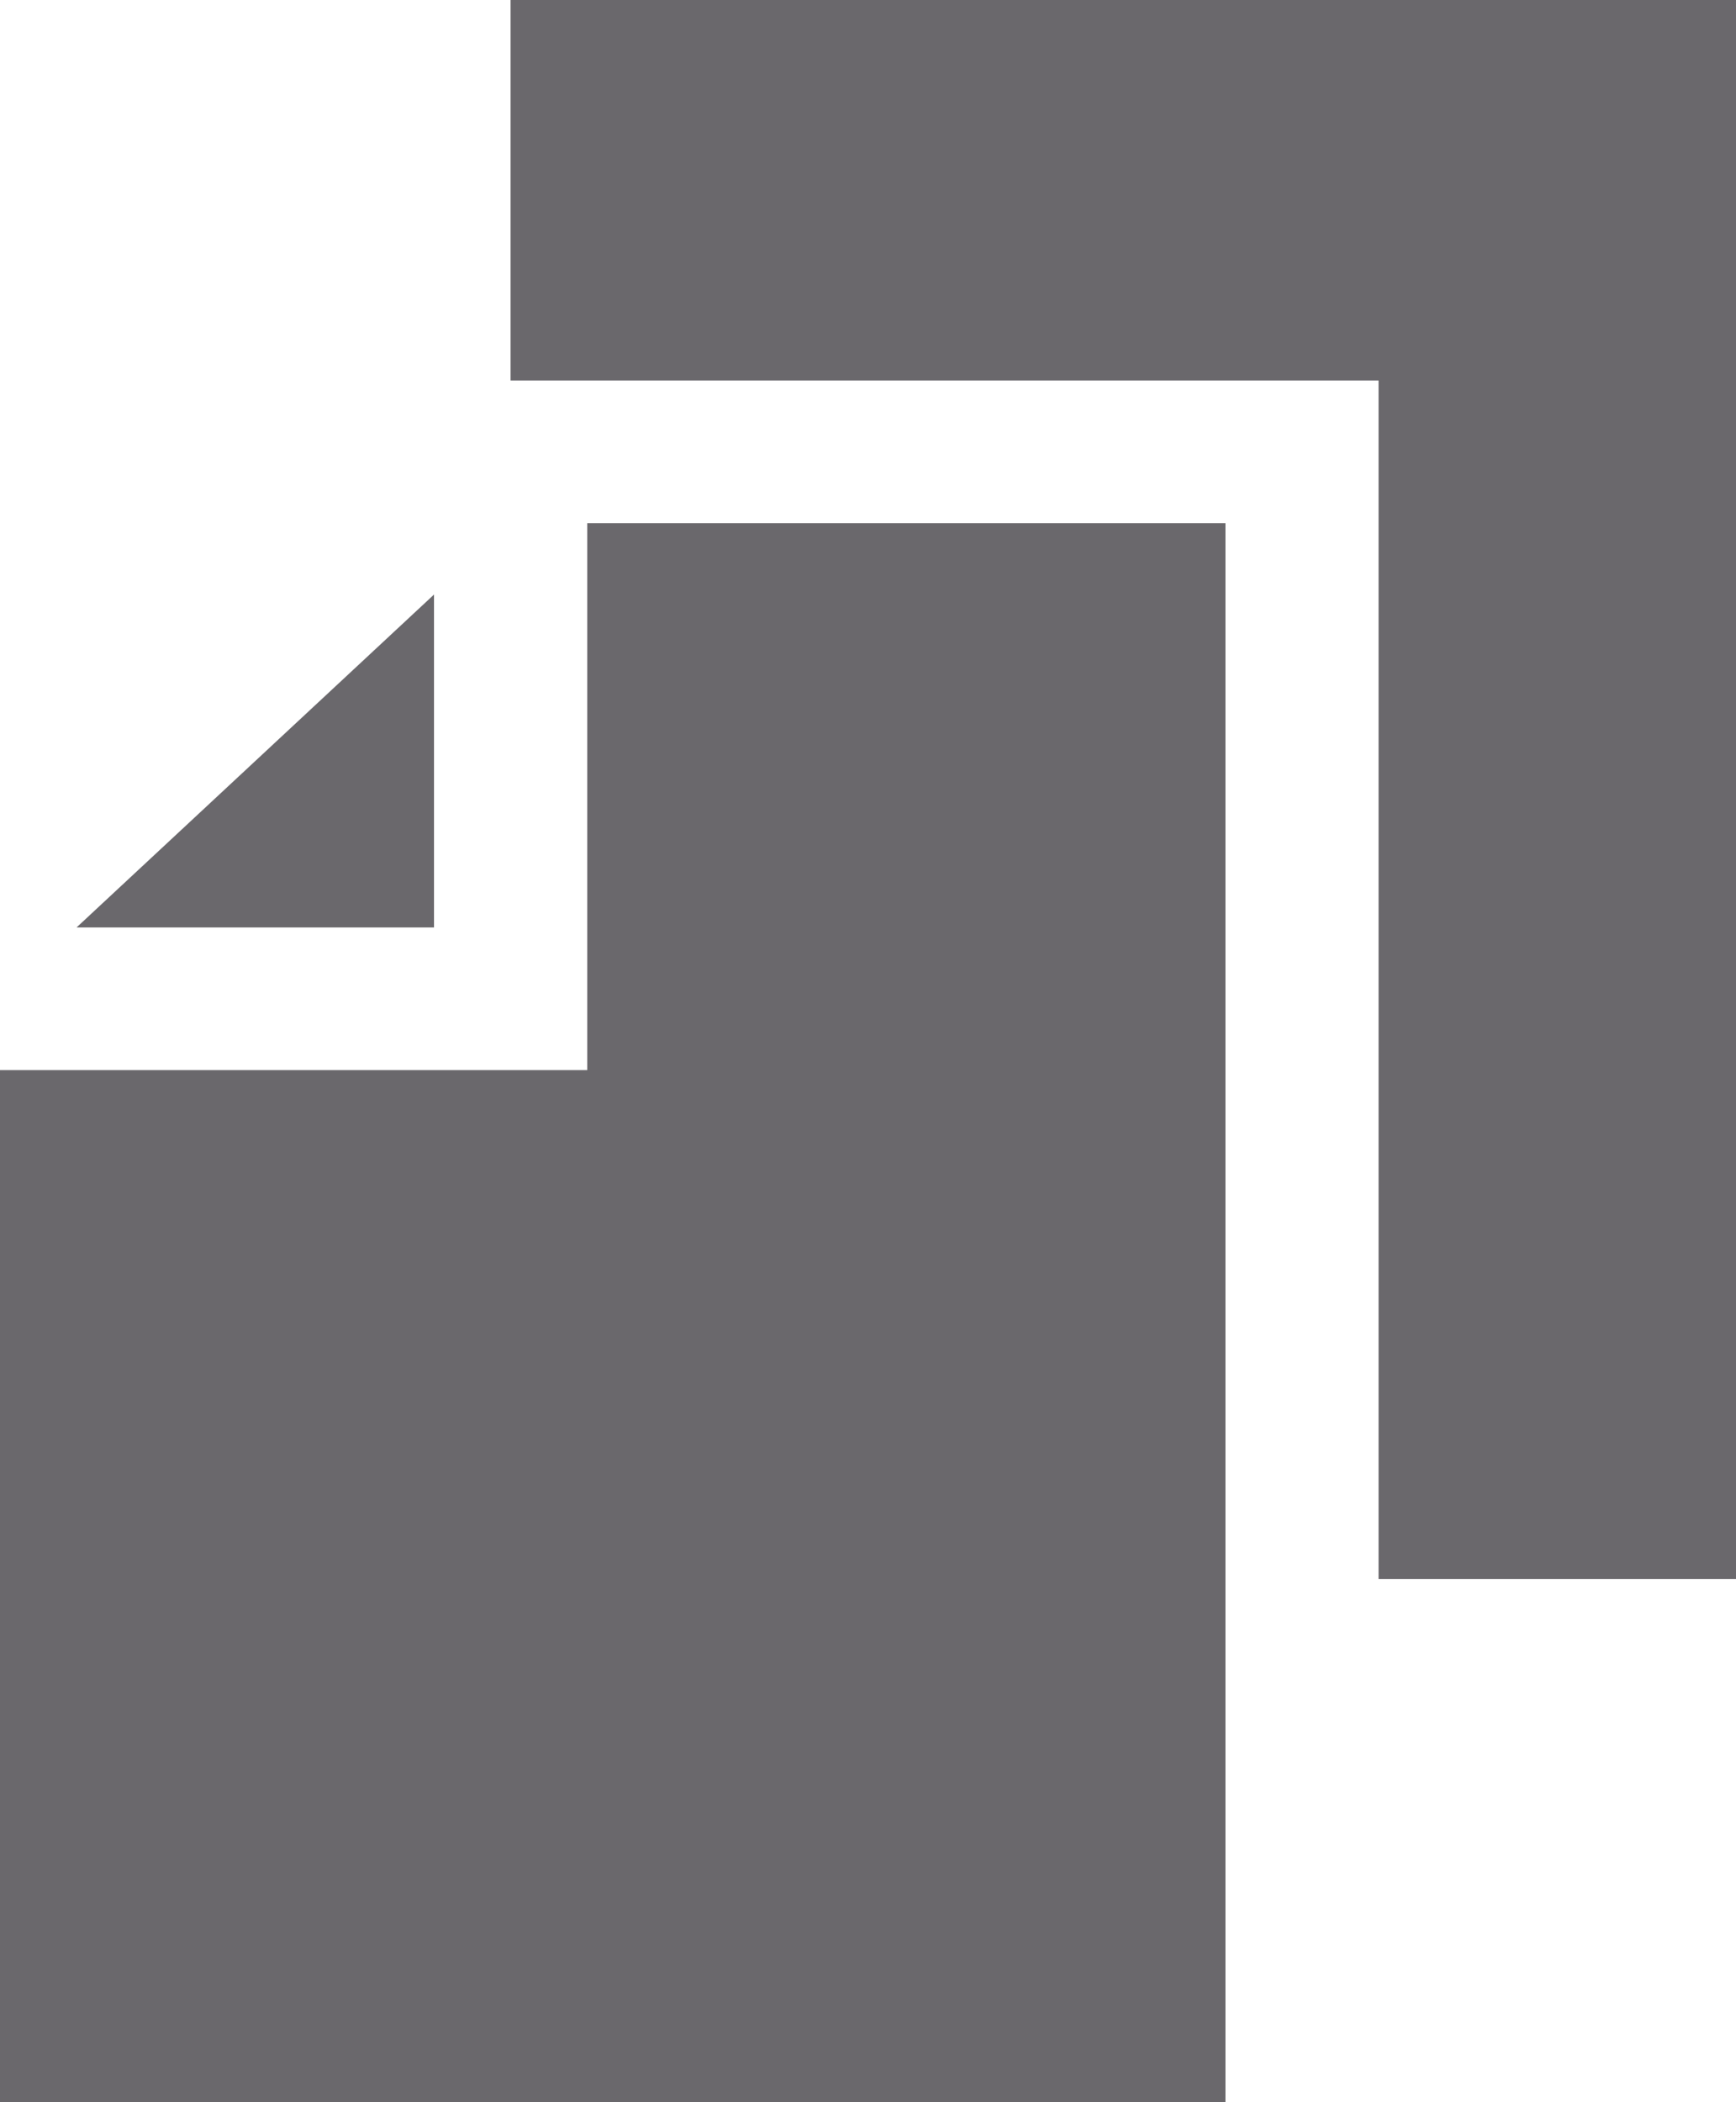 <svg width="19" height="23" viewBox="0 0 19 23" fill="none" xmlns="http://www.w3.org/2000/svg">
<path d="M5.588 0H19V17.276H15.088V4.163H5.588V0Z" fill="#6A686C"/>
<path d="M4.75 6.505V10.147H0.838L4.75 6.505Z" fill="#6A686C"/>
<path d="M6.427 11.708V5.724H13.412V23H0V11.708H6.427Z" fill="#6A686C"/>
</svg>
